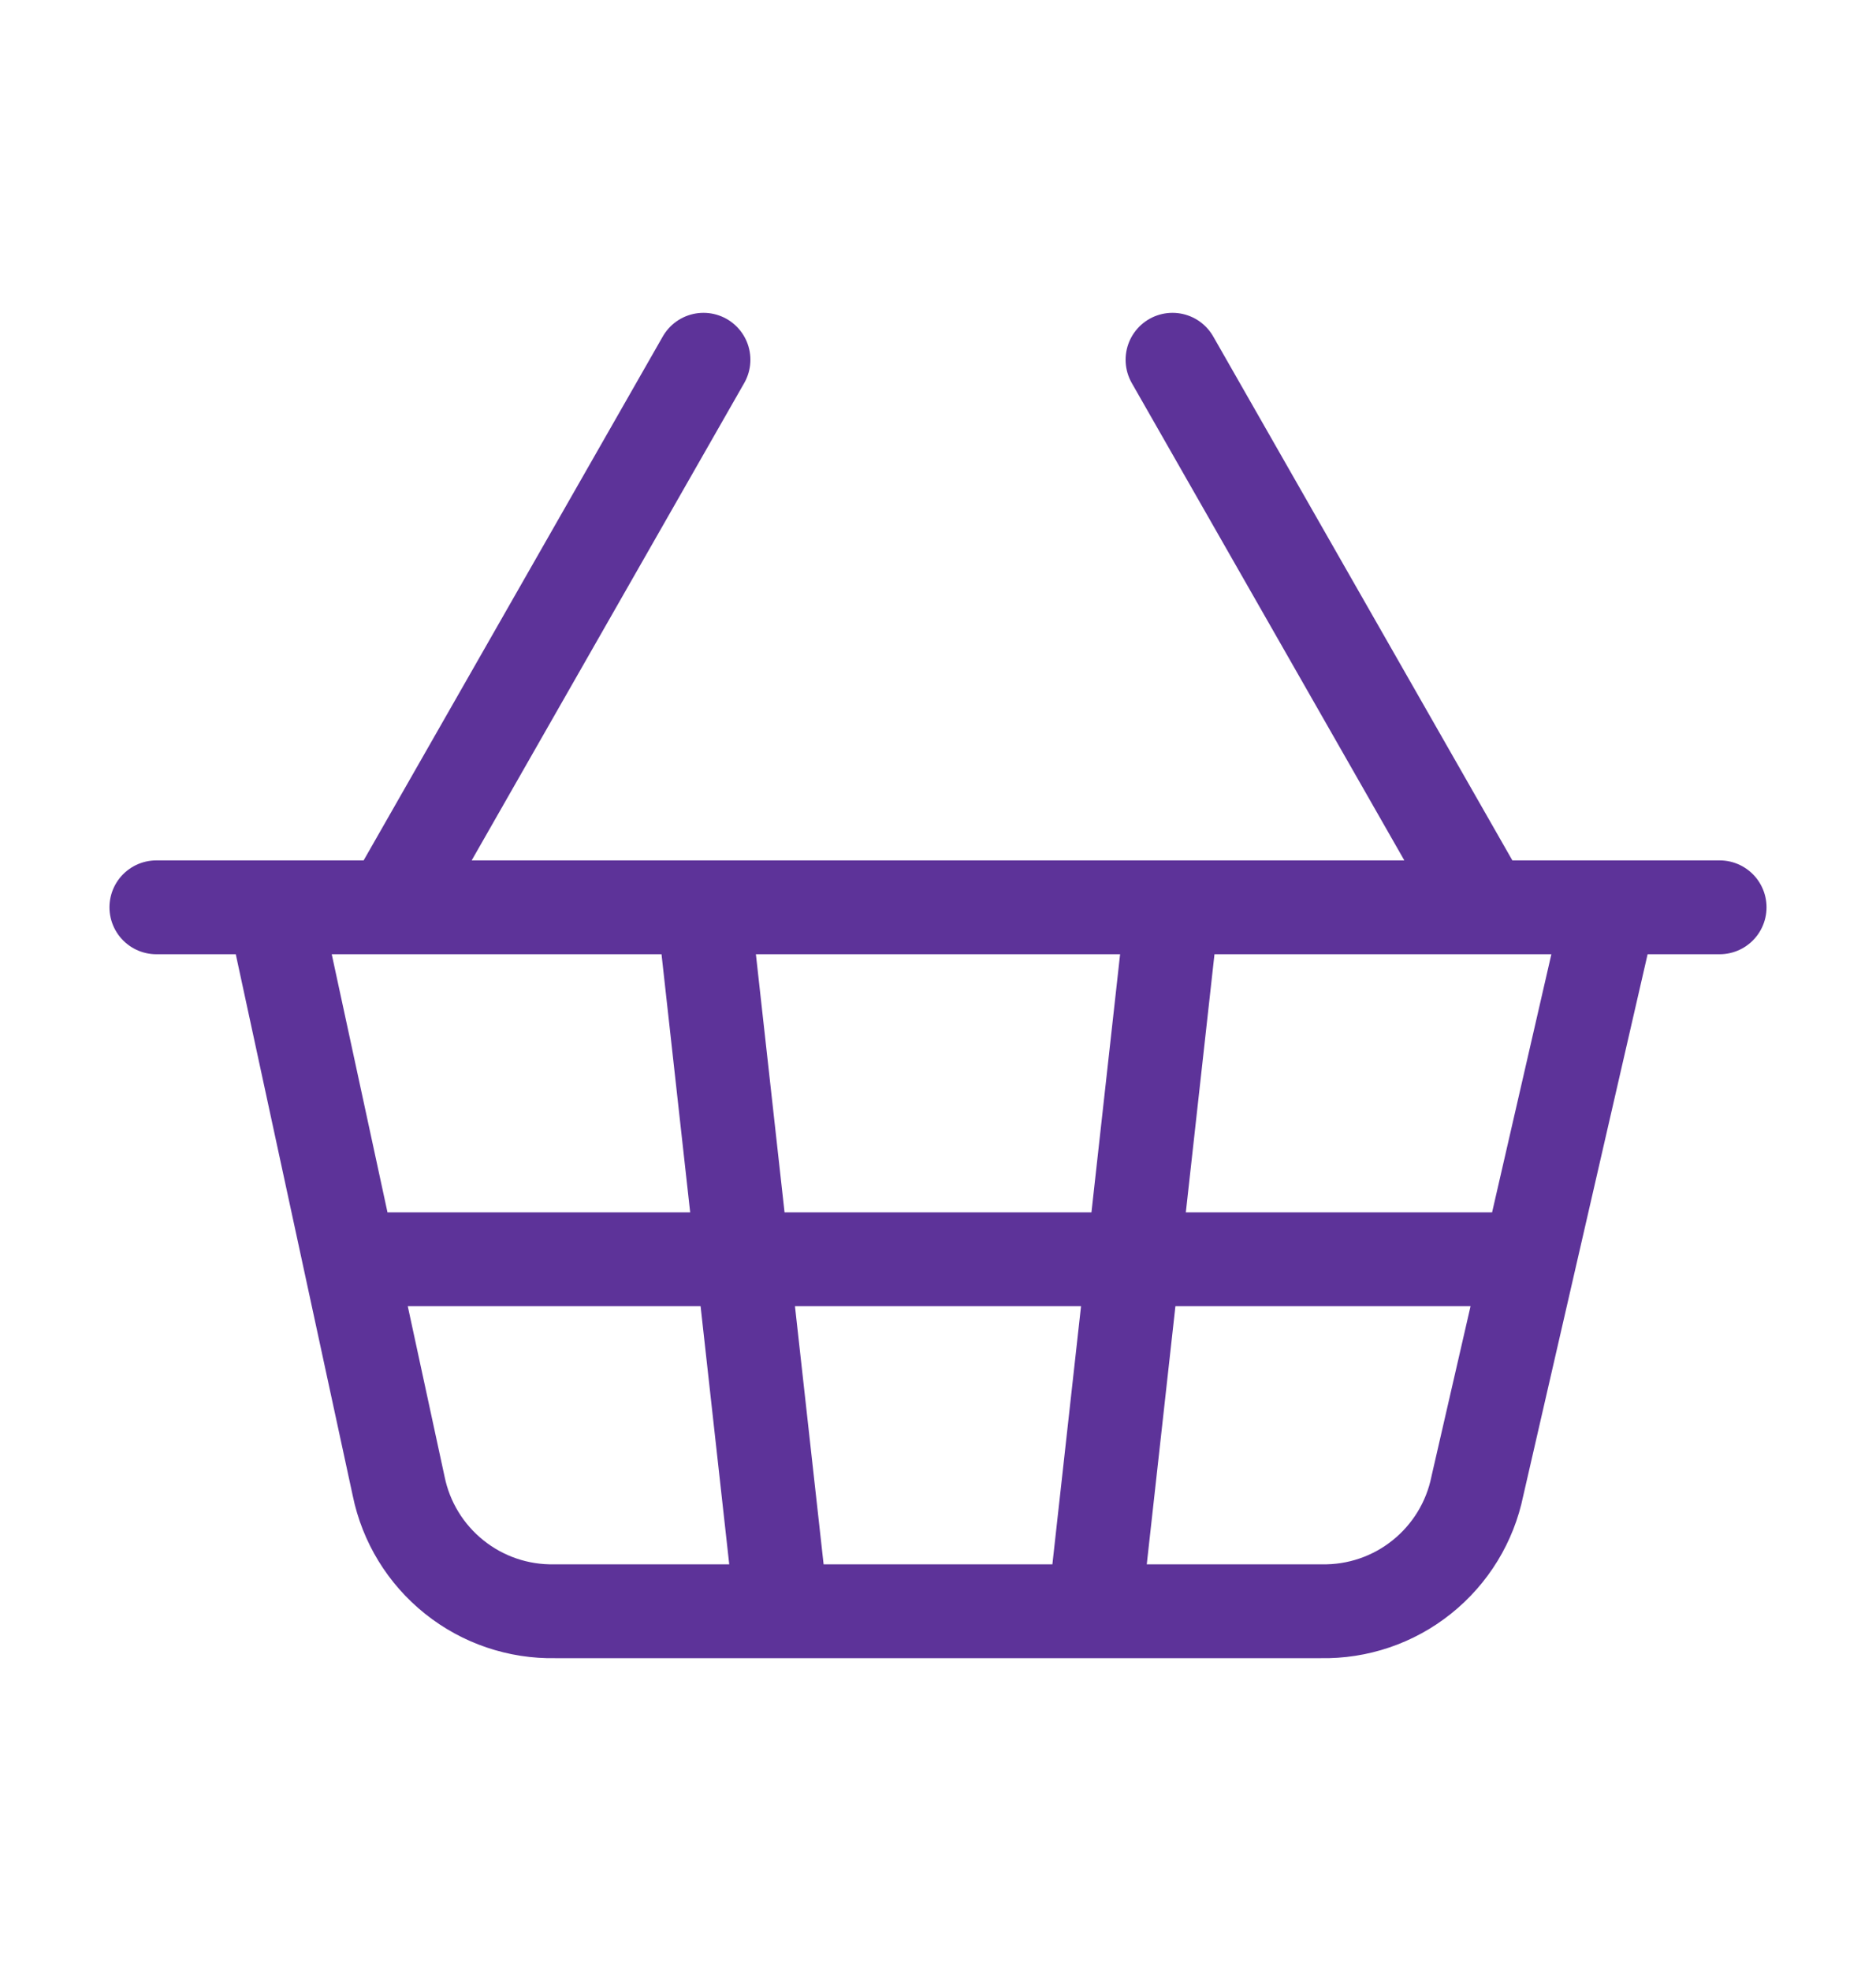 <svg width="20" height="21" viewBox="0 0 20 21" fill="none" xmlns="http://www.w3.org/2000/svg">
<path d="M12.5 9.667L11.667 17.167M15.833 9.667L12.5 3.833M1.667 9.667H18.333M2.917 9.667L4.25 15.834C4.328 16.216 4.537 16.558 4.842 16.802C5.146 17.046 5.527 17.175 5.917 17.167H14.083C14.473 17.175 14.854 17.046 15.158 16.802C15.463 16.558 15.672 16.216 15.75 15.834L17.167 9.667M3.75 13.417H16.25M4.167 9.667L7.5 3.833M7.5 9.667L8.333 17.167" stroke="#5D3399" stroke-linecap="round" stroke-linejoin="round"/>
</svg>
